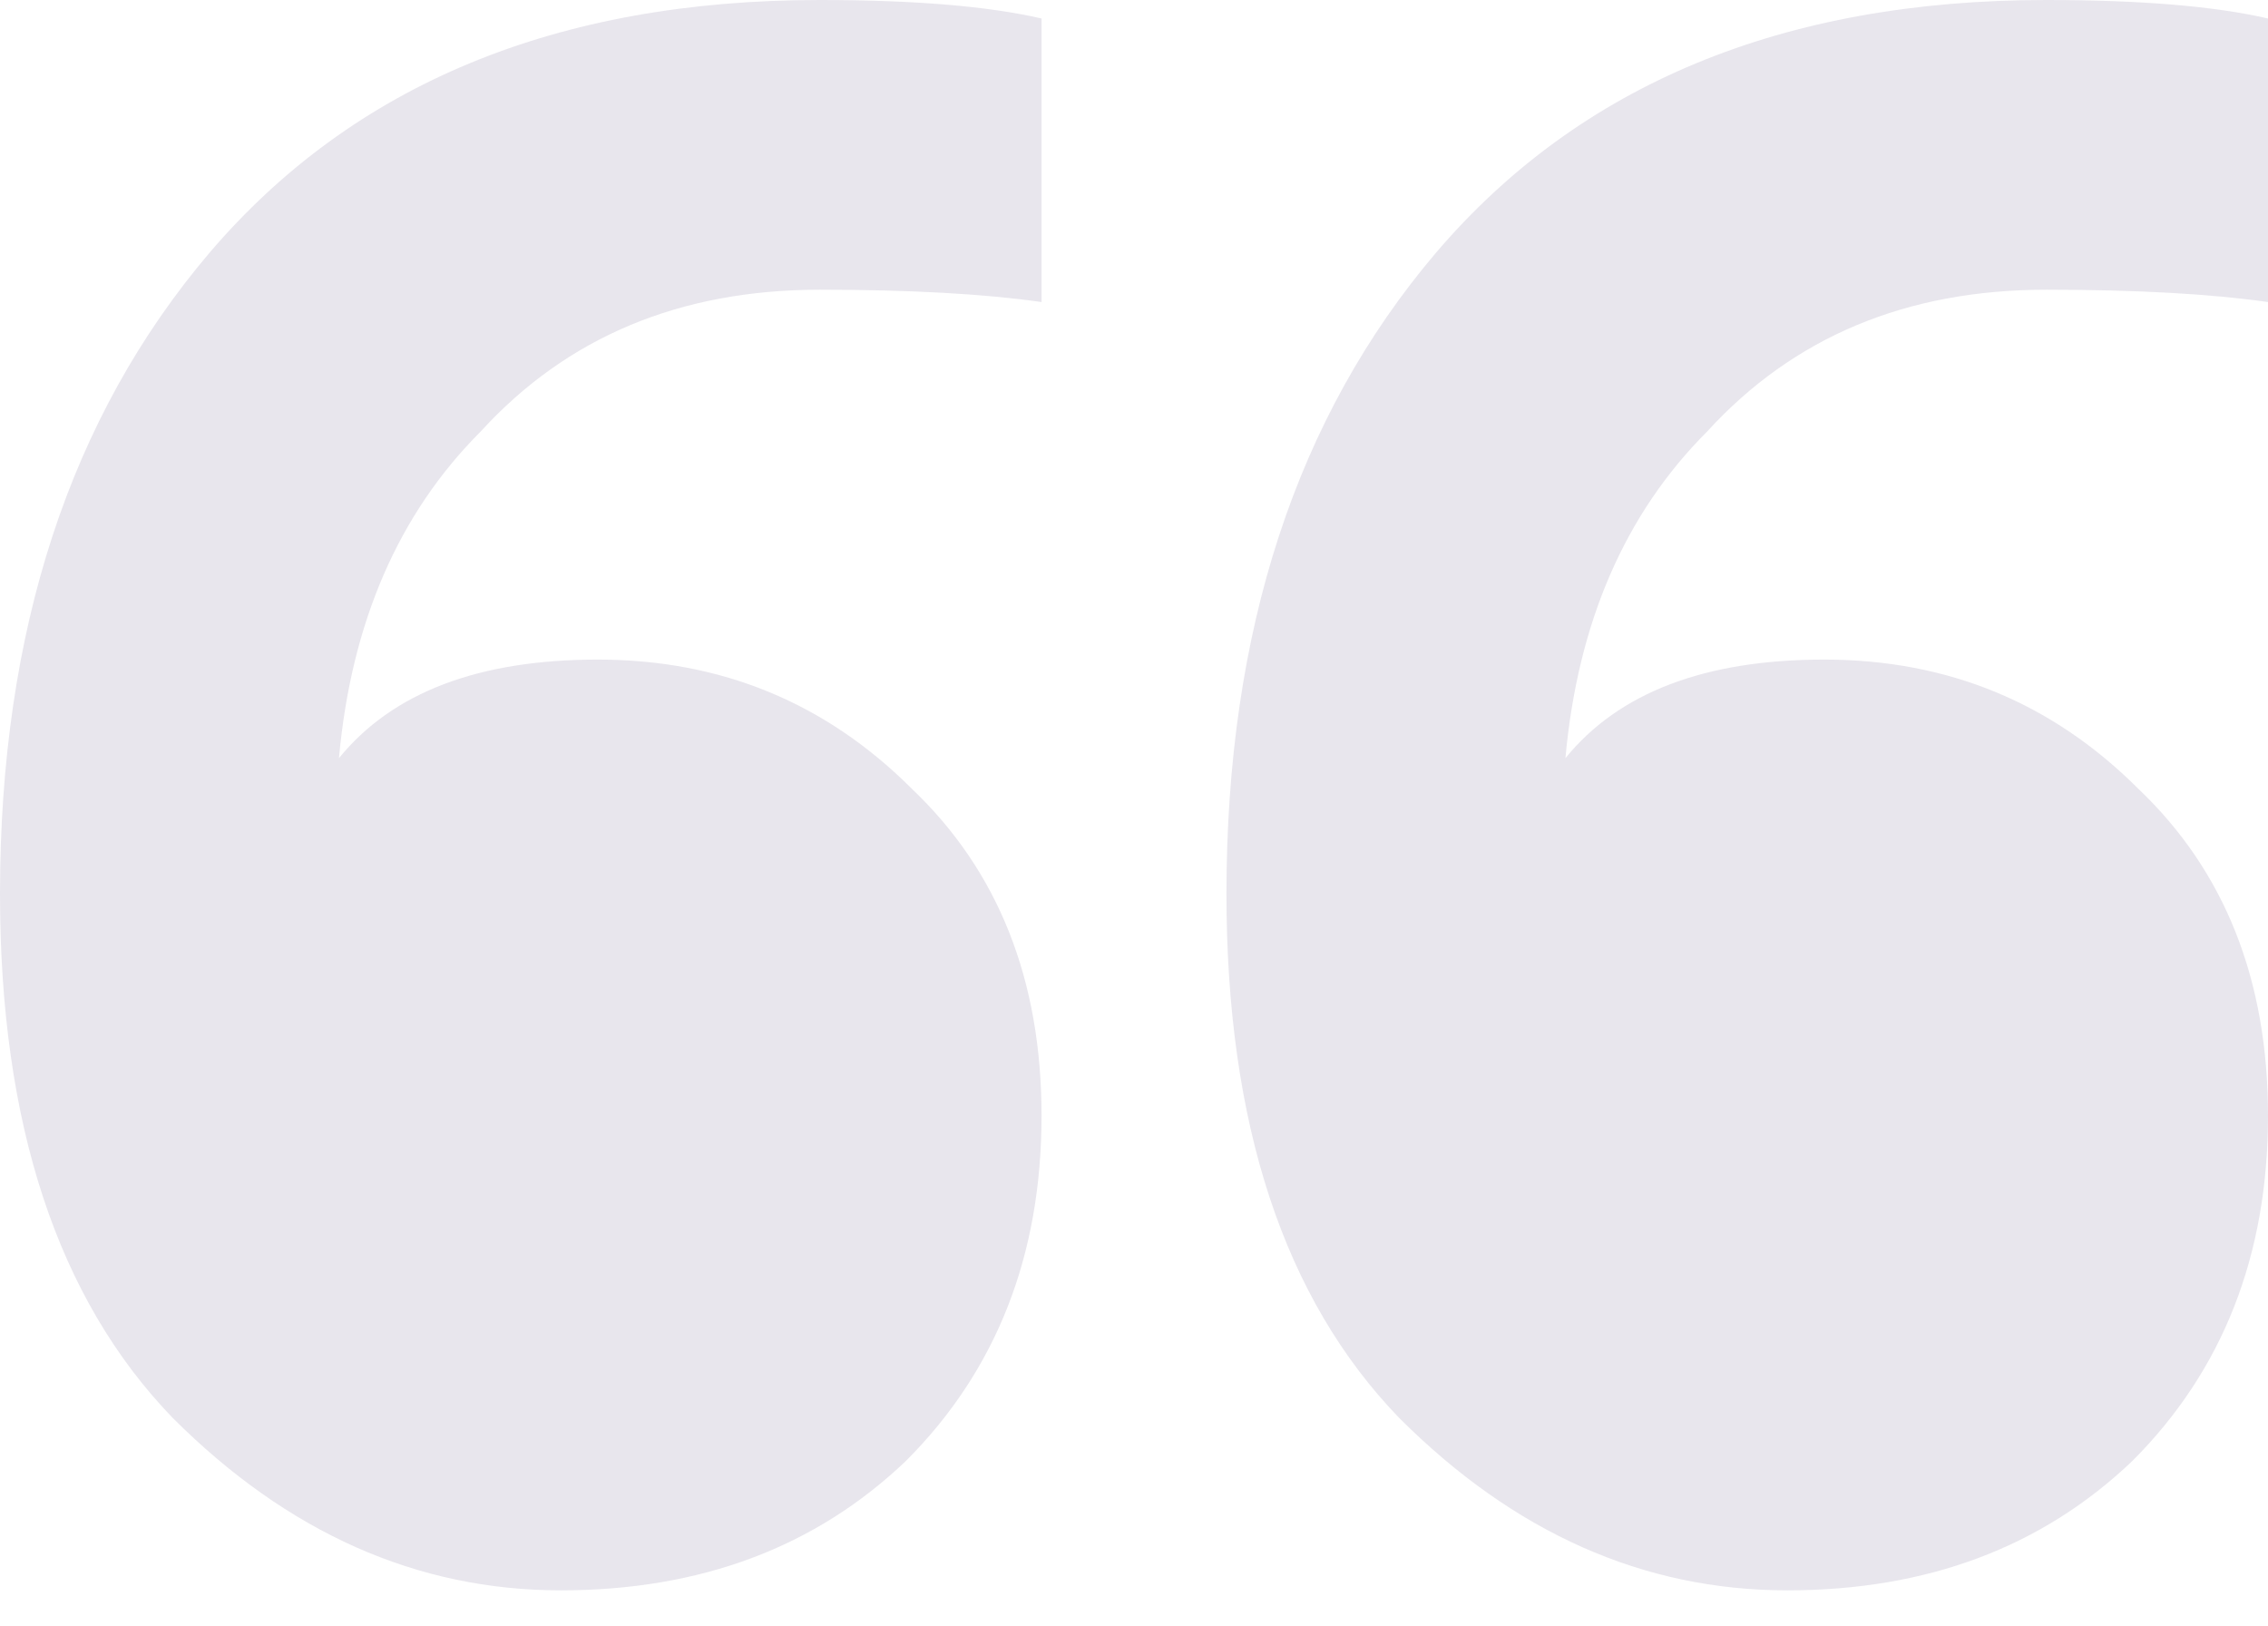 <svg width="60" height="43" viewBox="0 0 60 43" fill="none" xmlns="http://www.w3.org/2000/svg">
<path opacity="0.1" d="M14.837 42.065C11.033 42.065 7.609 40.544 4.565 37.5C1.522 34.348 0 29.728 0 23.641C0 16.685 1.848 11.033 5.543 6.685C9.348 2.228 14.728 0 21.685 0C24.185 0 26.141 0.163 27.554 0.489V7.989C26.033 7.772 24.076 7.663 21.685 7.663C17.989 7.663 15 8.913 12.717 11.413C10.543 13.587 9.293 16.467 8.967 20.054C10.38 18.315 12.663 17.446 15.815 17.446C19.076 17.446 21.848 18.587 24.13 20.87C26.413 23.044 27.554 25.924 27.554 29.511C27.554 33.206 26.359 36.25 23.967 38.641C21.576 40.924 18.533 42.065 14.837 42.065ZM47.283 42.065C43.478 42.065 40.054 40.544 37.011 37.5C33.967 34.348 32.446 29.728 32.446 23.641C32.446 16.685 34.294 11.033 37.989 6.685C41.794 2.228 47.174 0 54.13 0C56.63 0 58.587 0.163 60 0.489V7.989C58.478 7.772 56.522 7.663 54.13 7.663C50.435 7.663 47.446 8.913 45.163 11.413C42.989 13.587 41.739 16.467 41.413 20.054C42.826 18.315 45.109 17.446 48.261 17.446C51.522 17.446 54.294 18.587 56.576 20.87C58.859 23.044 60 25.924 60 29.511C60 33.206 58.804 36.25 56.413 38.641C54.022 40.924 50.978 42.065 47.283 42.065Z" fill="#1A064F"/>
</svg>
